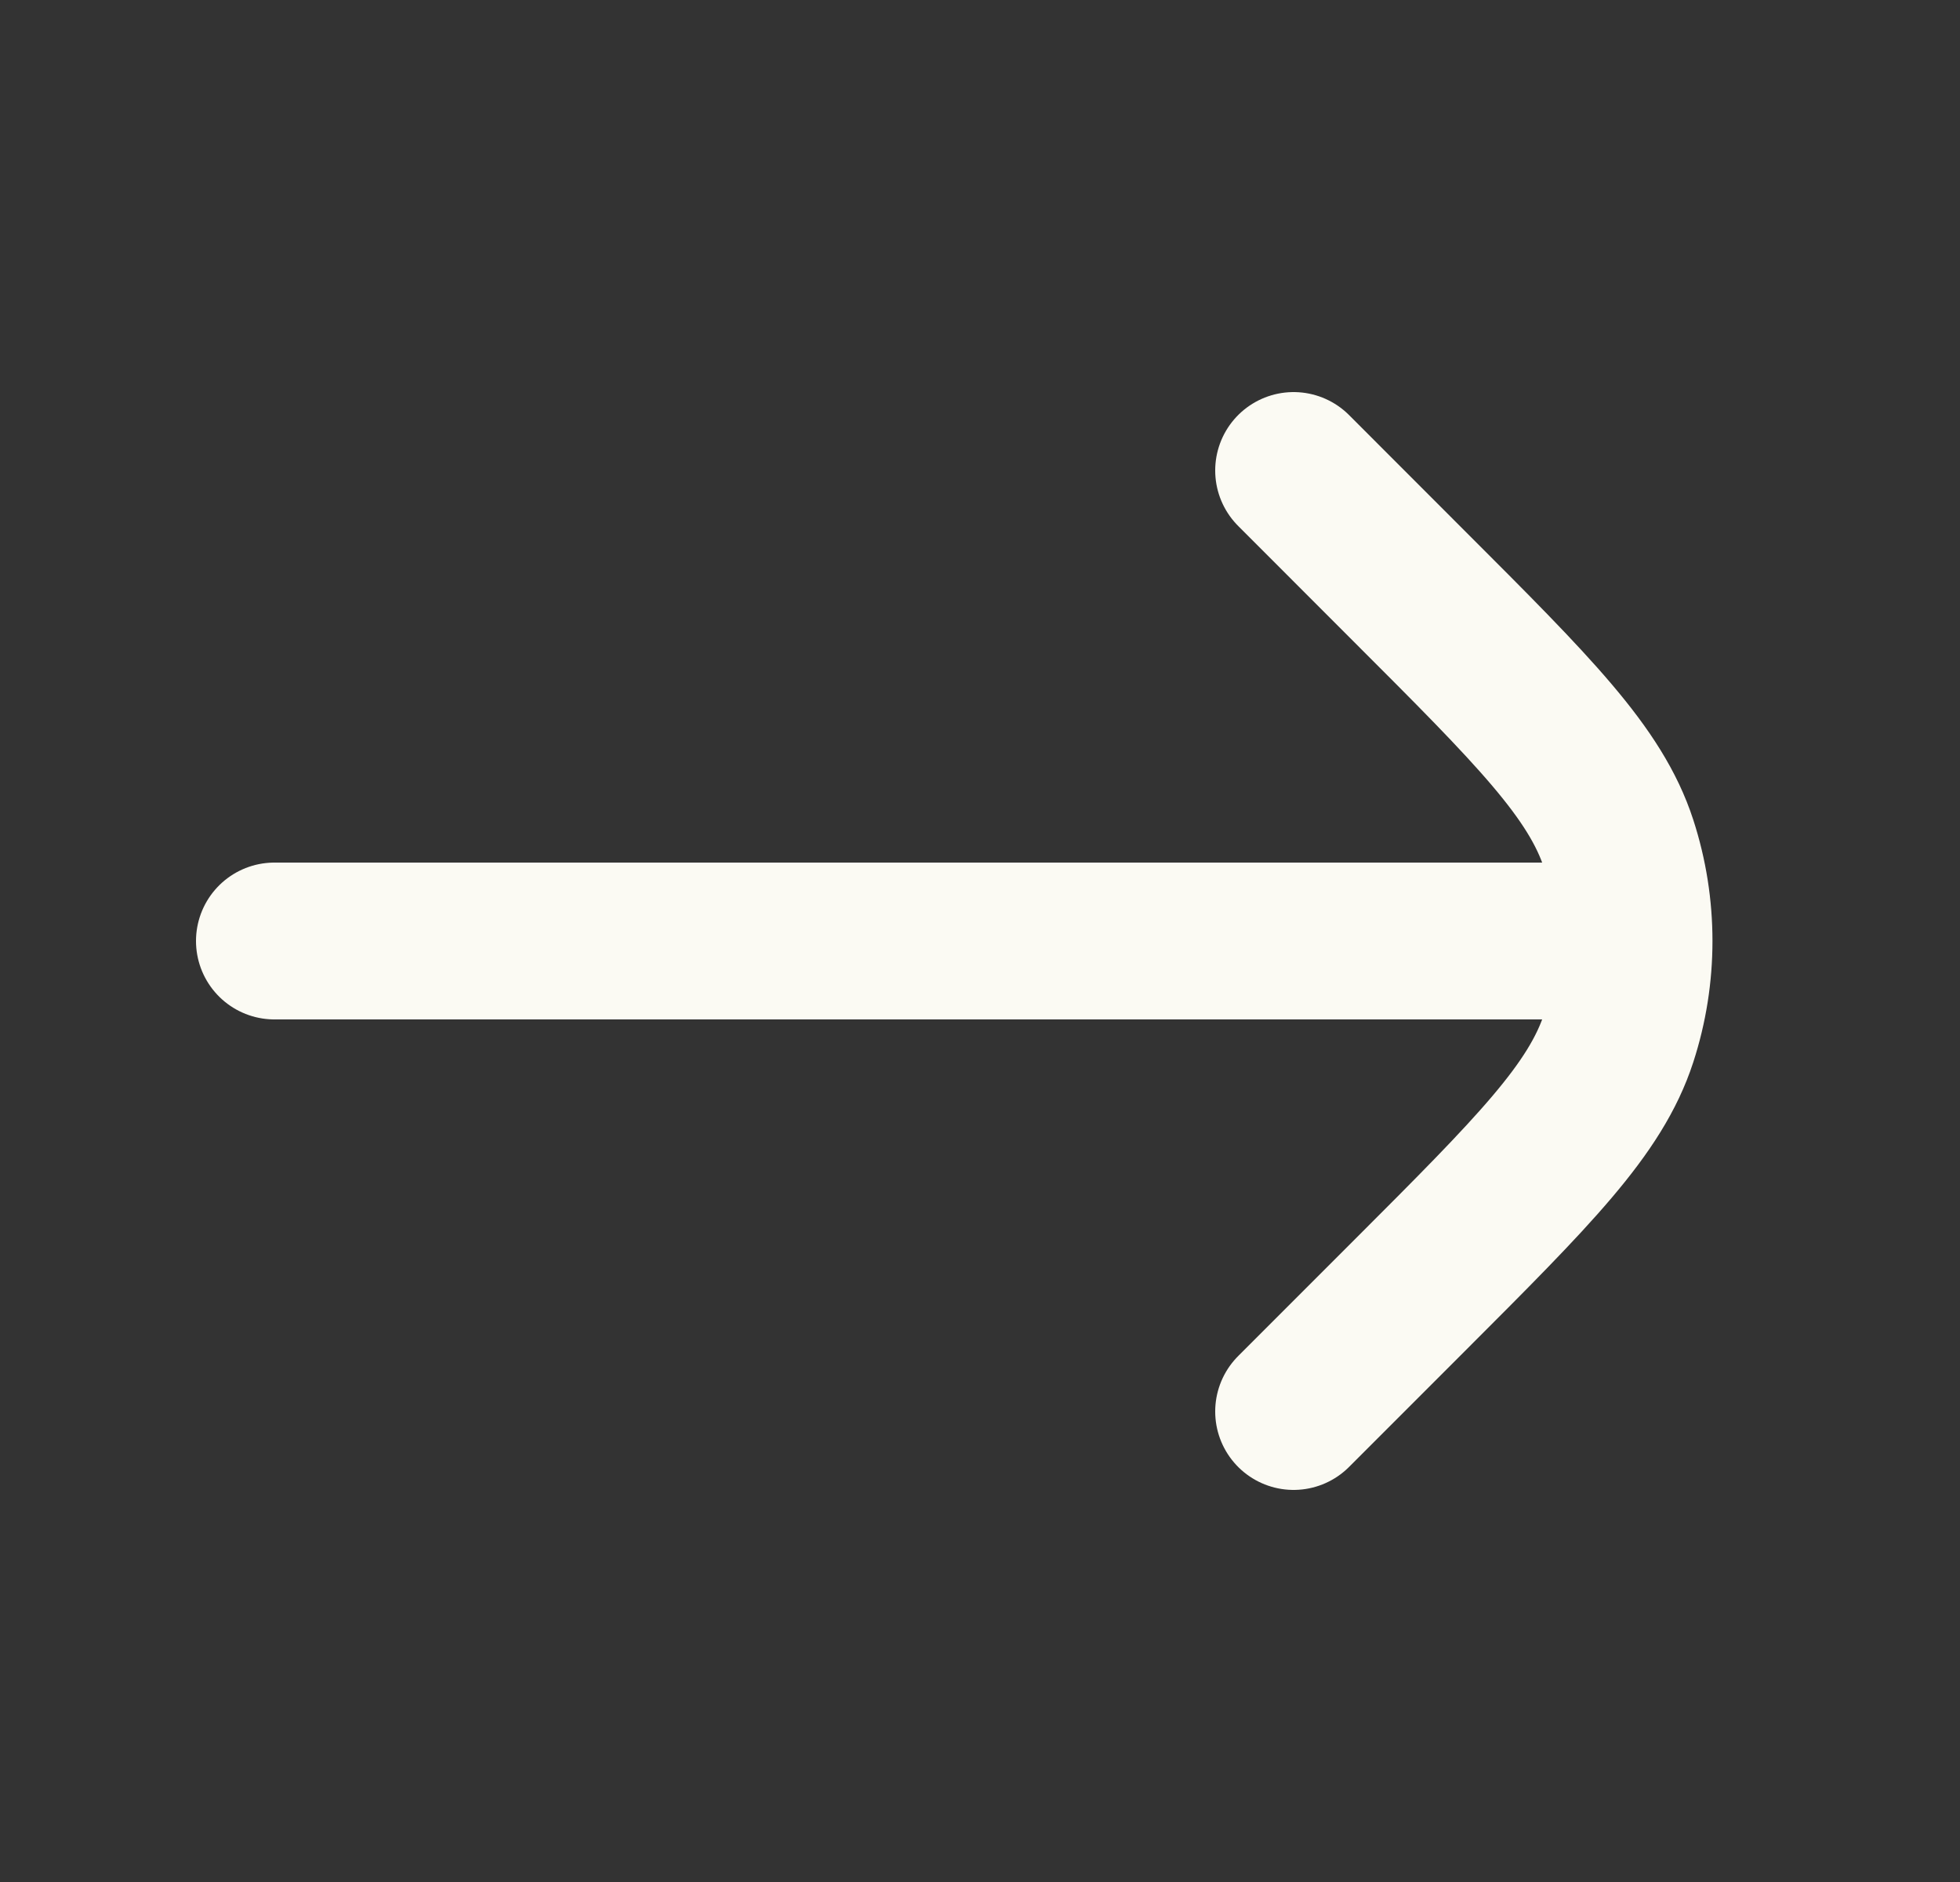 <svg width="25" height="24" viewBox="0 0 25 24" fill="none" xmlns="http://www.w3.org/2000/svg">
<rect x="0" y="0" width="25" height="24" fill="#333333" stroke="none"/>
<path d="M3.5 12L20.5 12" stroke="#FBFAF3" stroke-width="2" stroke-linecap="round" stroke-linejoin="round"/>
<path d="M16.5 6L17.974 7.475C19.559 9.059 20.351 9.851 20.647 10.764C20.908 11.567 20.908 12.433 20.647 13.236C20.351 14.149 19.559 14.941 17.974 16.526L16.5 18" stroke="#FBFAF3" stroke-width="2" stroke-linecap="round" stroke-linejoin="round"/>
</svg>

